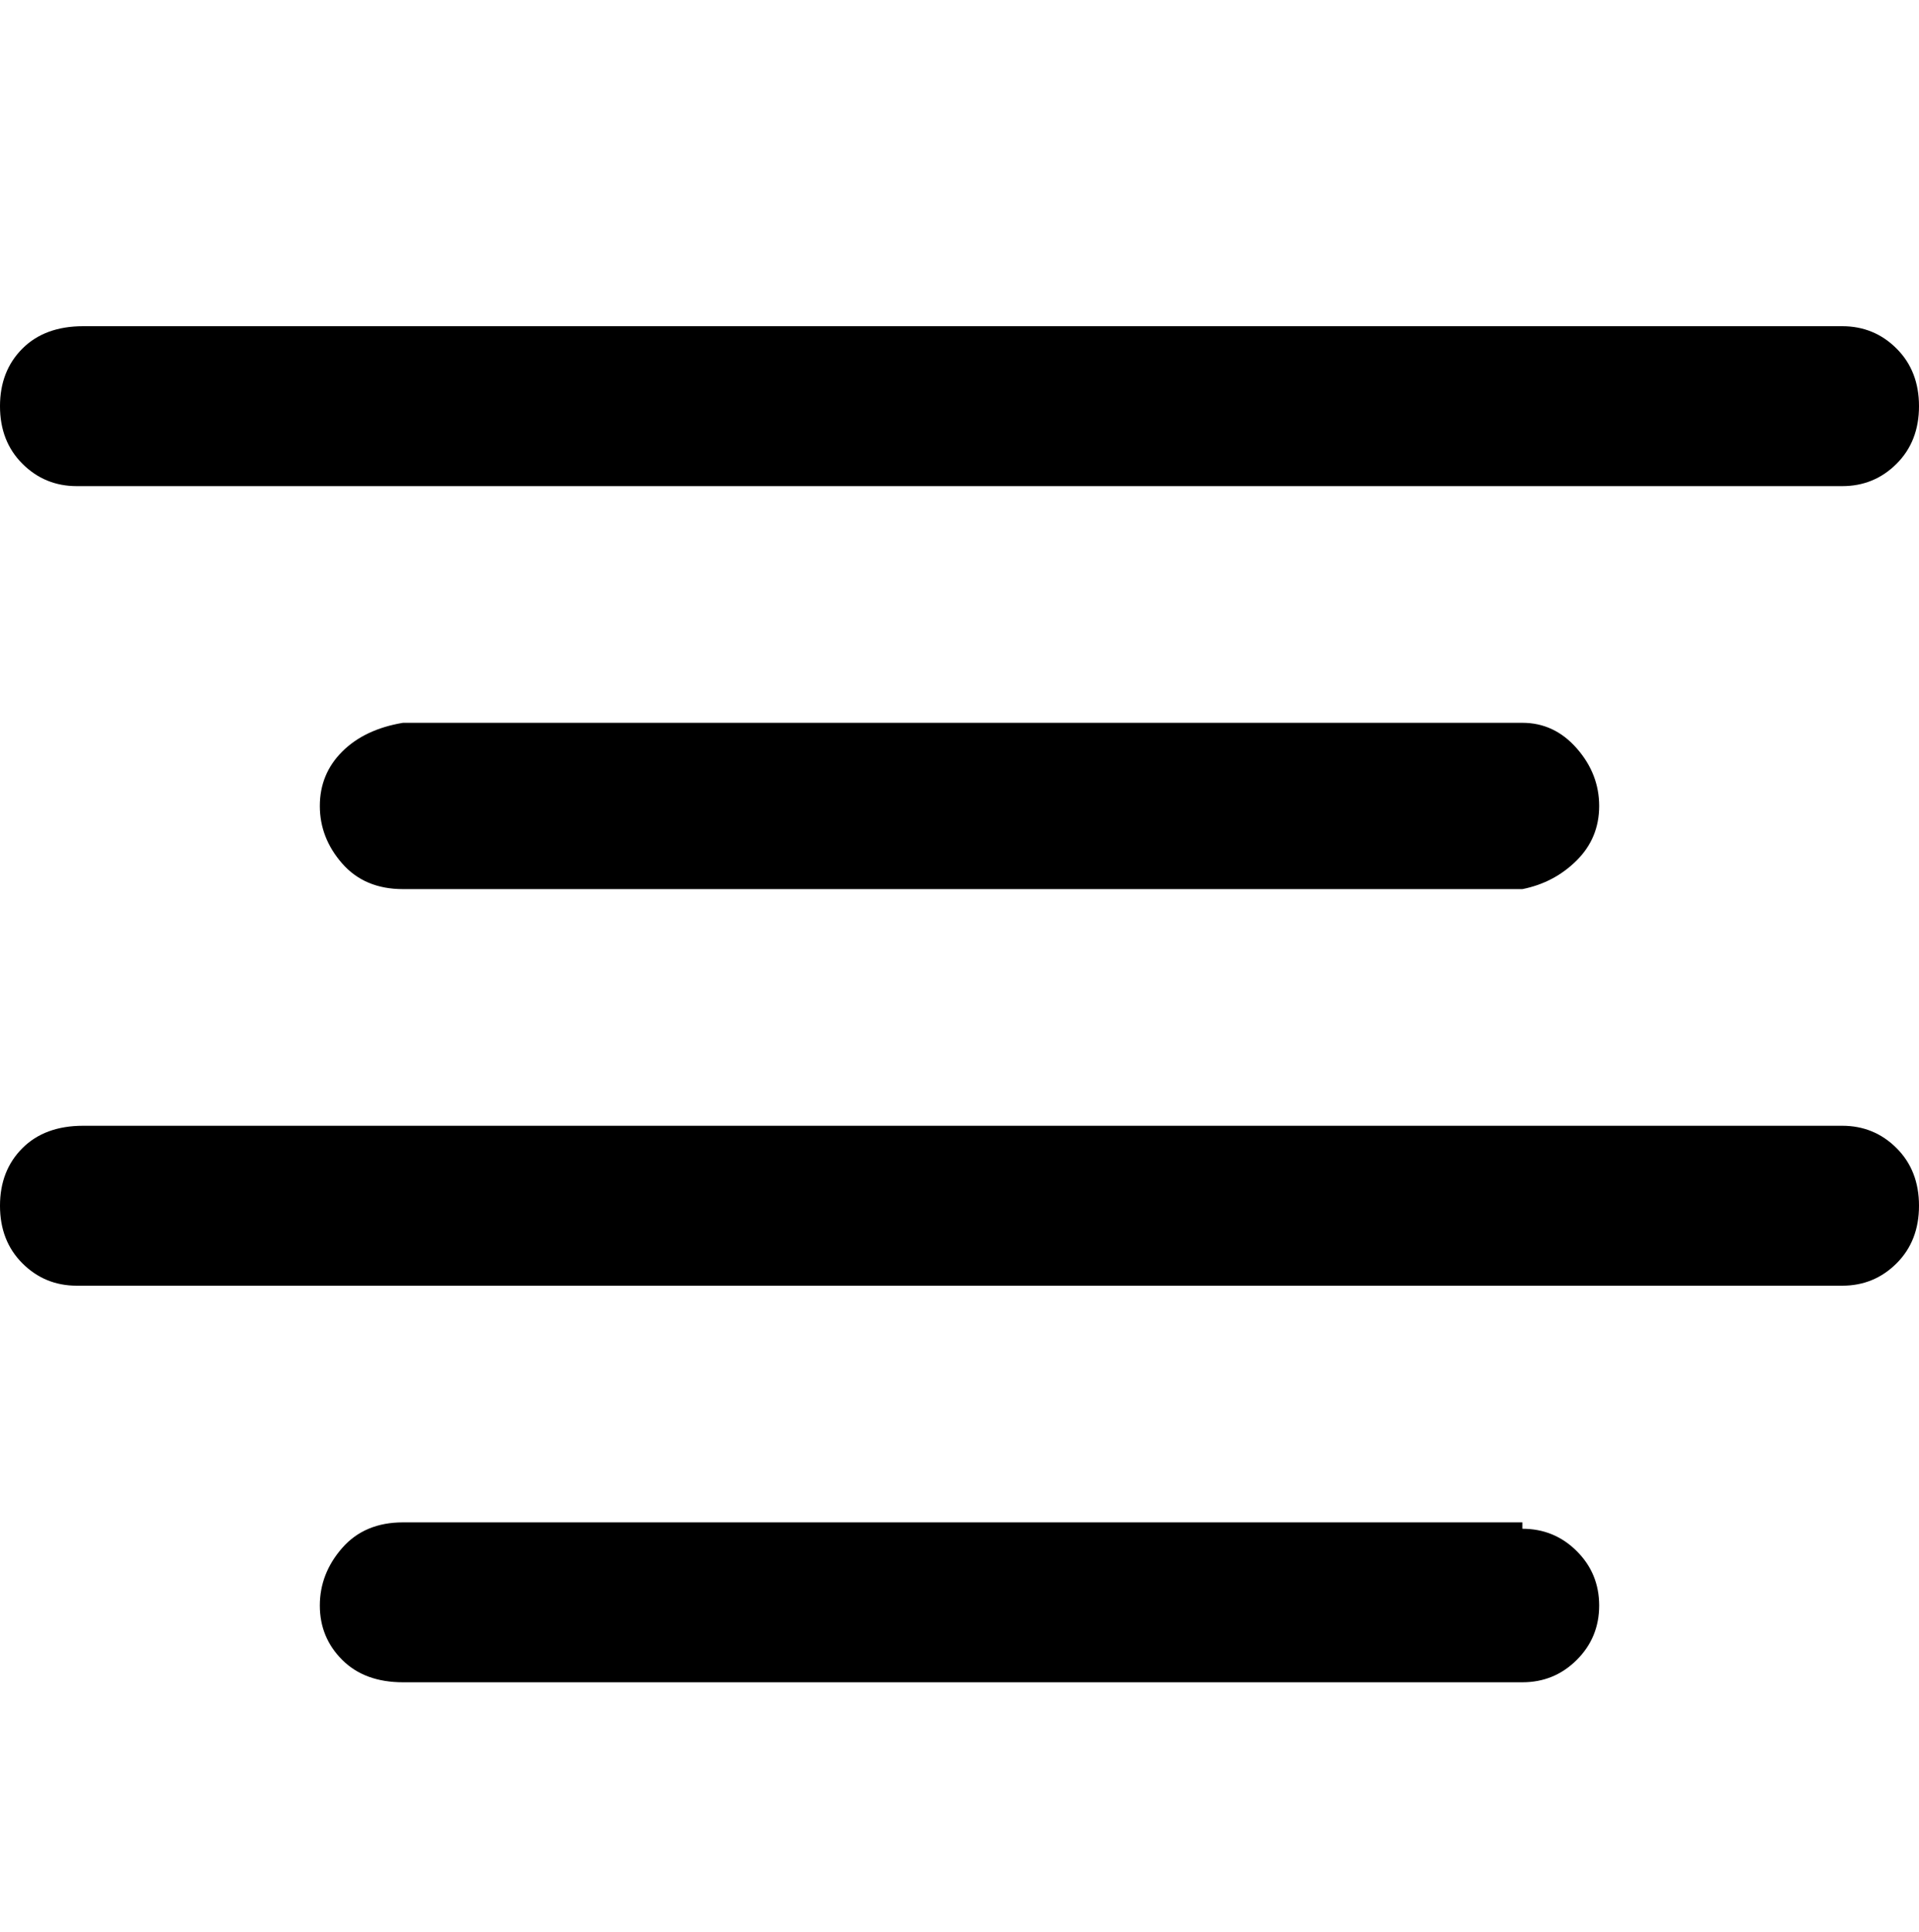 <svg viewBox="0 0 300 302.001" xmlns="http://www.w3.org/2000/svg"><path d="M13 76h275q5 0 8.5-3.5t3.5-9q0-5.5-3.5-9T288 51H13q-6 0-9.5 3.5t-3.5 9q0 5.5 3.5 9T12 76h1zm50 37q-6 1-9.5 4.5T50 126q0 5 3.5 9t9.5 4h175q5-1 8.5-4.5t3.5-8.5q0-5-3.5-9t-8.5-4H63zm175 125H63q-6 0-9.5 4t-3.5 9q0 5 3.5 8.5T63 263h175q5 0 8.5-3.5t3.5-8.5q0-5-3.5-8.5T238 239v-1zm50-62H13q-6 0-9.5 3.5t-3.5 9q0 5.5 3.5 9T12 201h276q5 0 8.5-3.5t3.5-9q0-5.5-3.5-9T288 176z"/></svg>